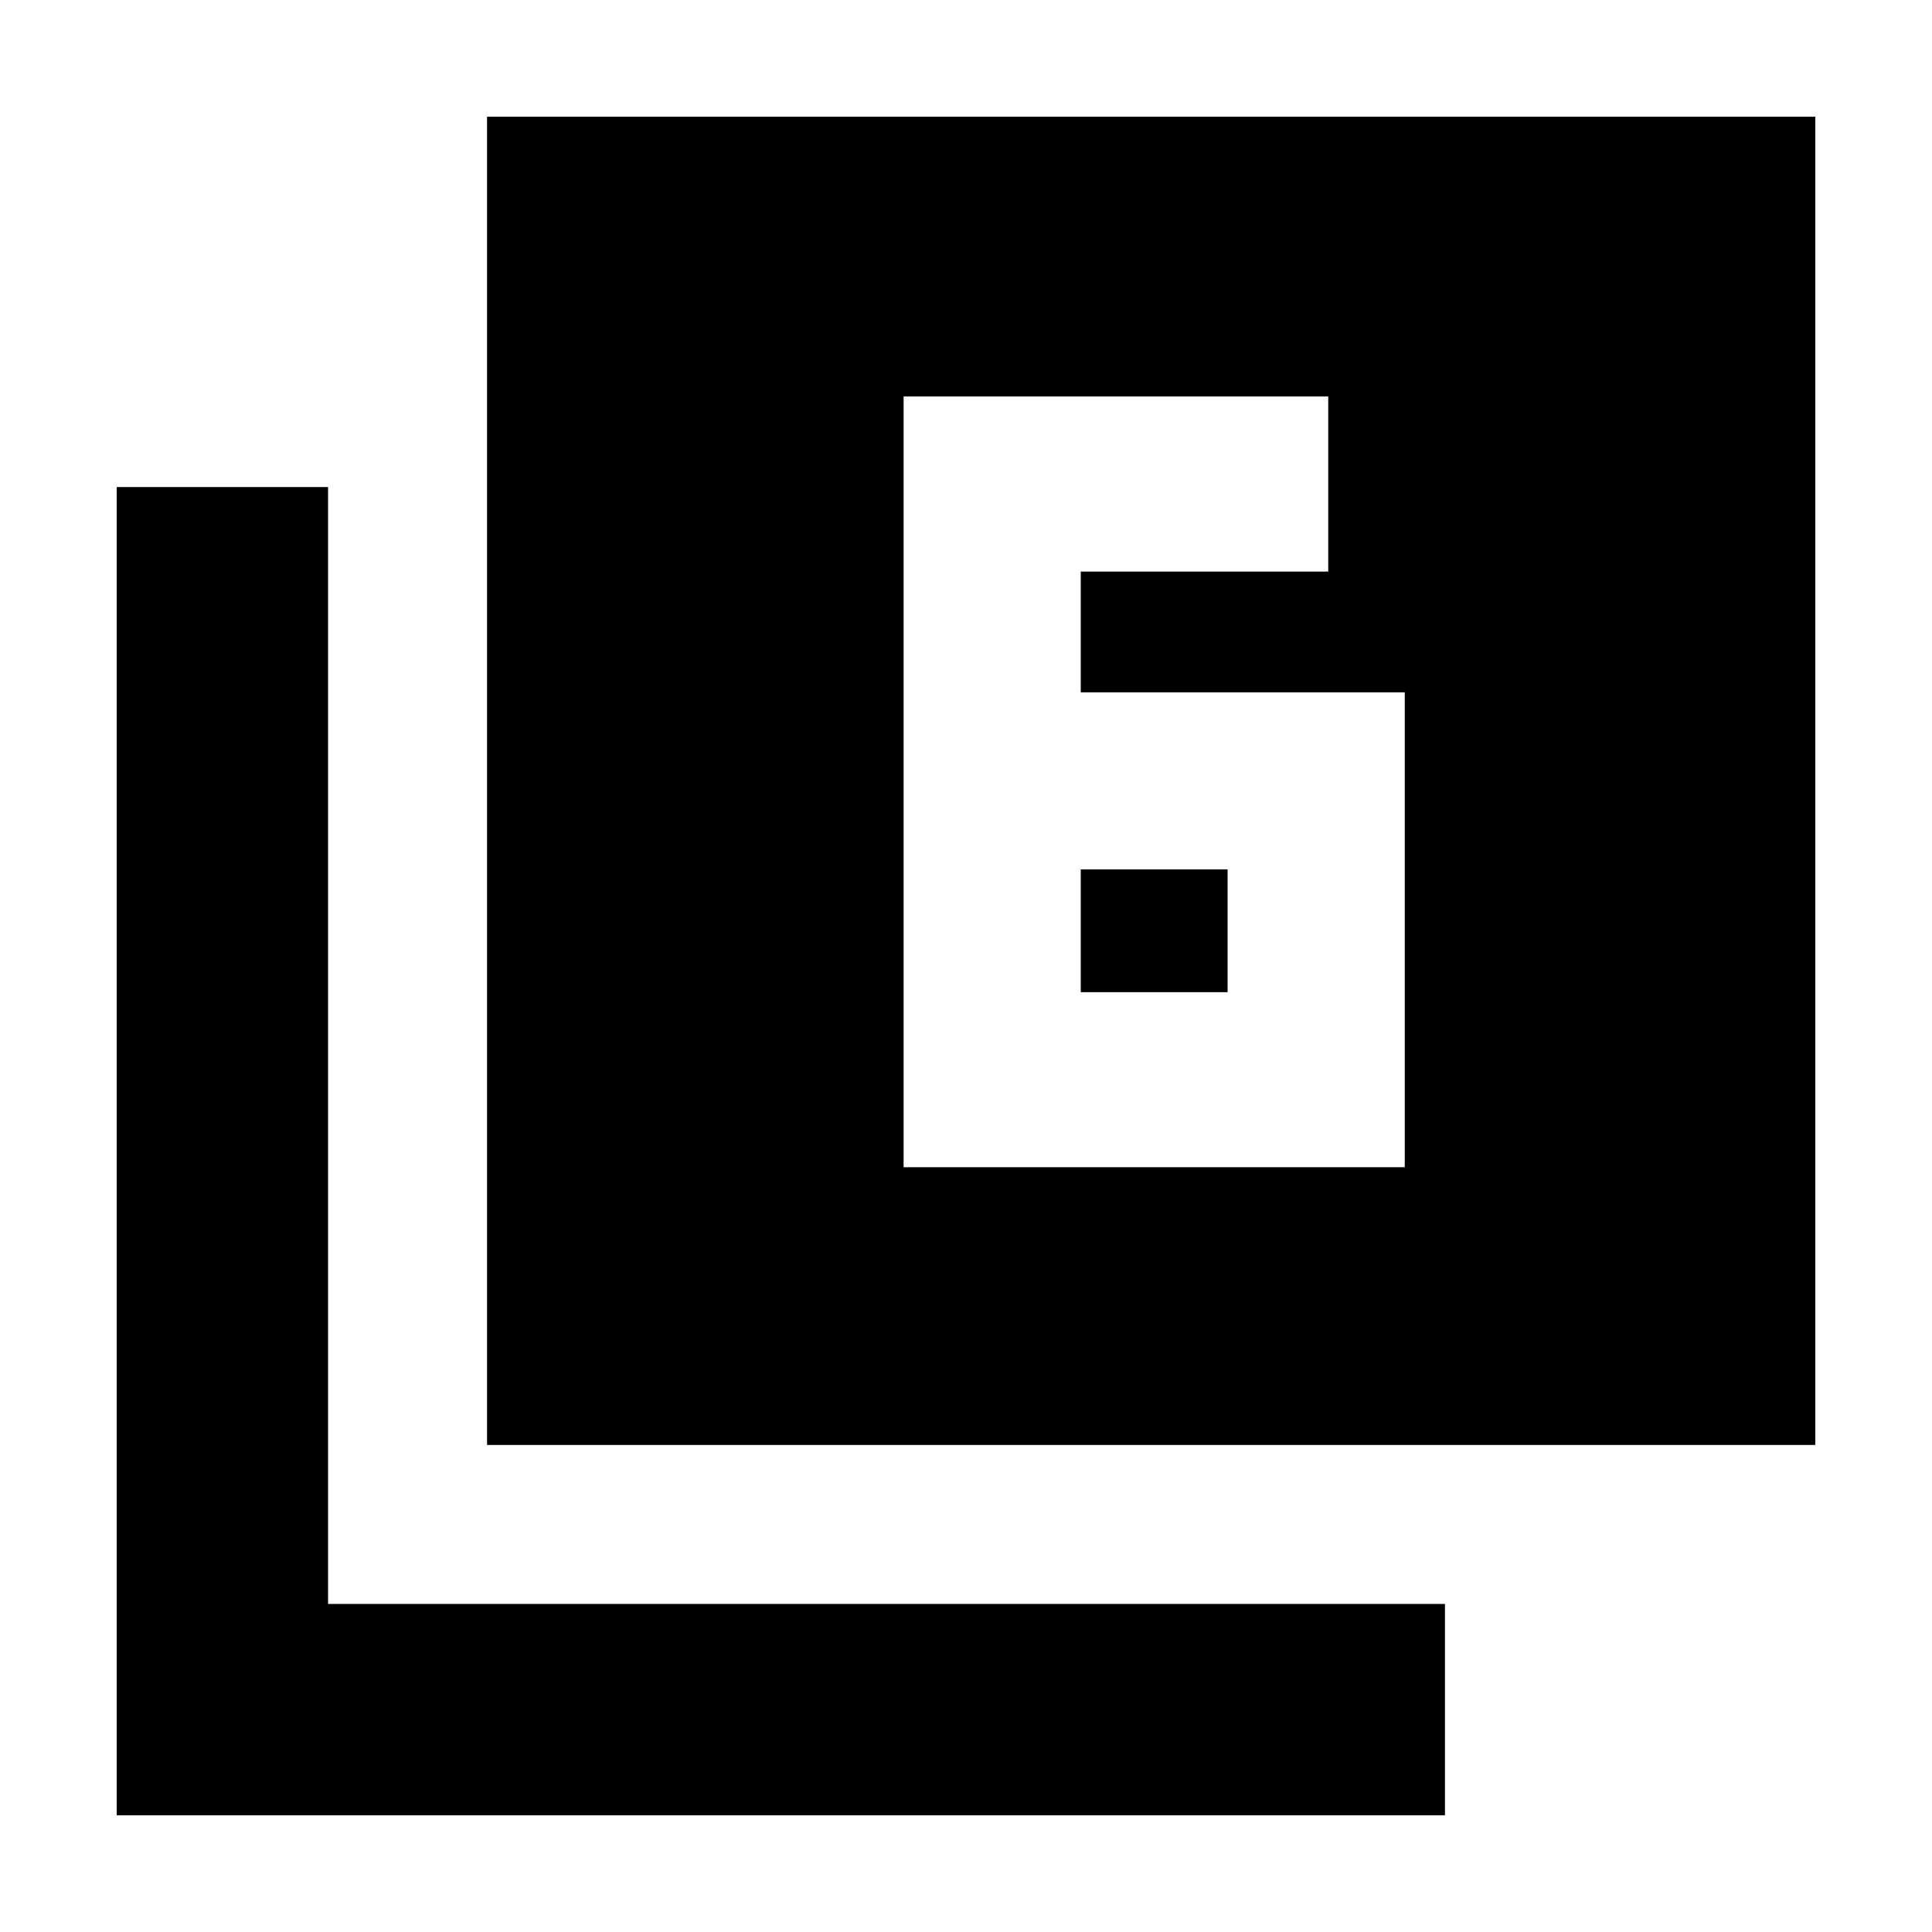<svg xmlns="http://www.w3.org/2000/svg" height="20" width="20"><path d="M11.188 7.167V5.917H13.75V4.104H9.354V12.083H14.542V7.167ZM11.188 9H12.708V10.271H11.188ZM5.042 14.958V1.208H18.792V14.958ZM1.208 18.792V5.042H3.396V16.604H14.958V18.792Z"/></svg>